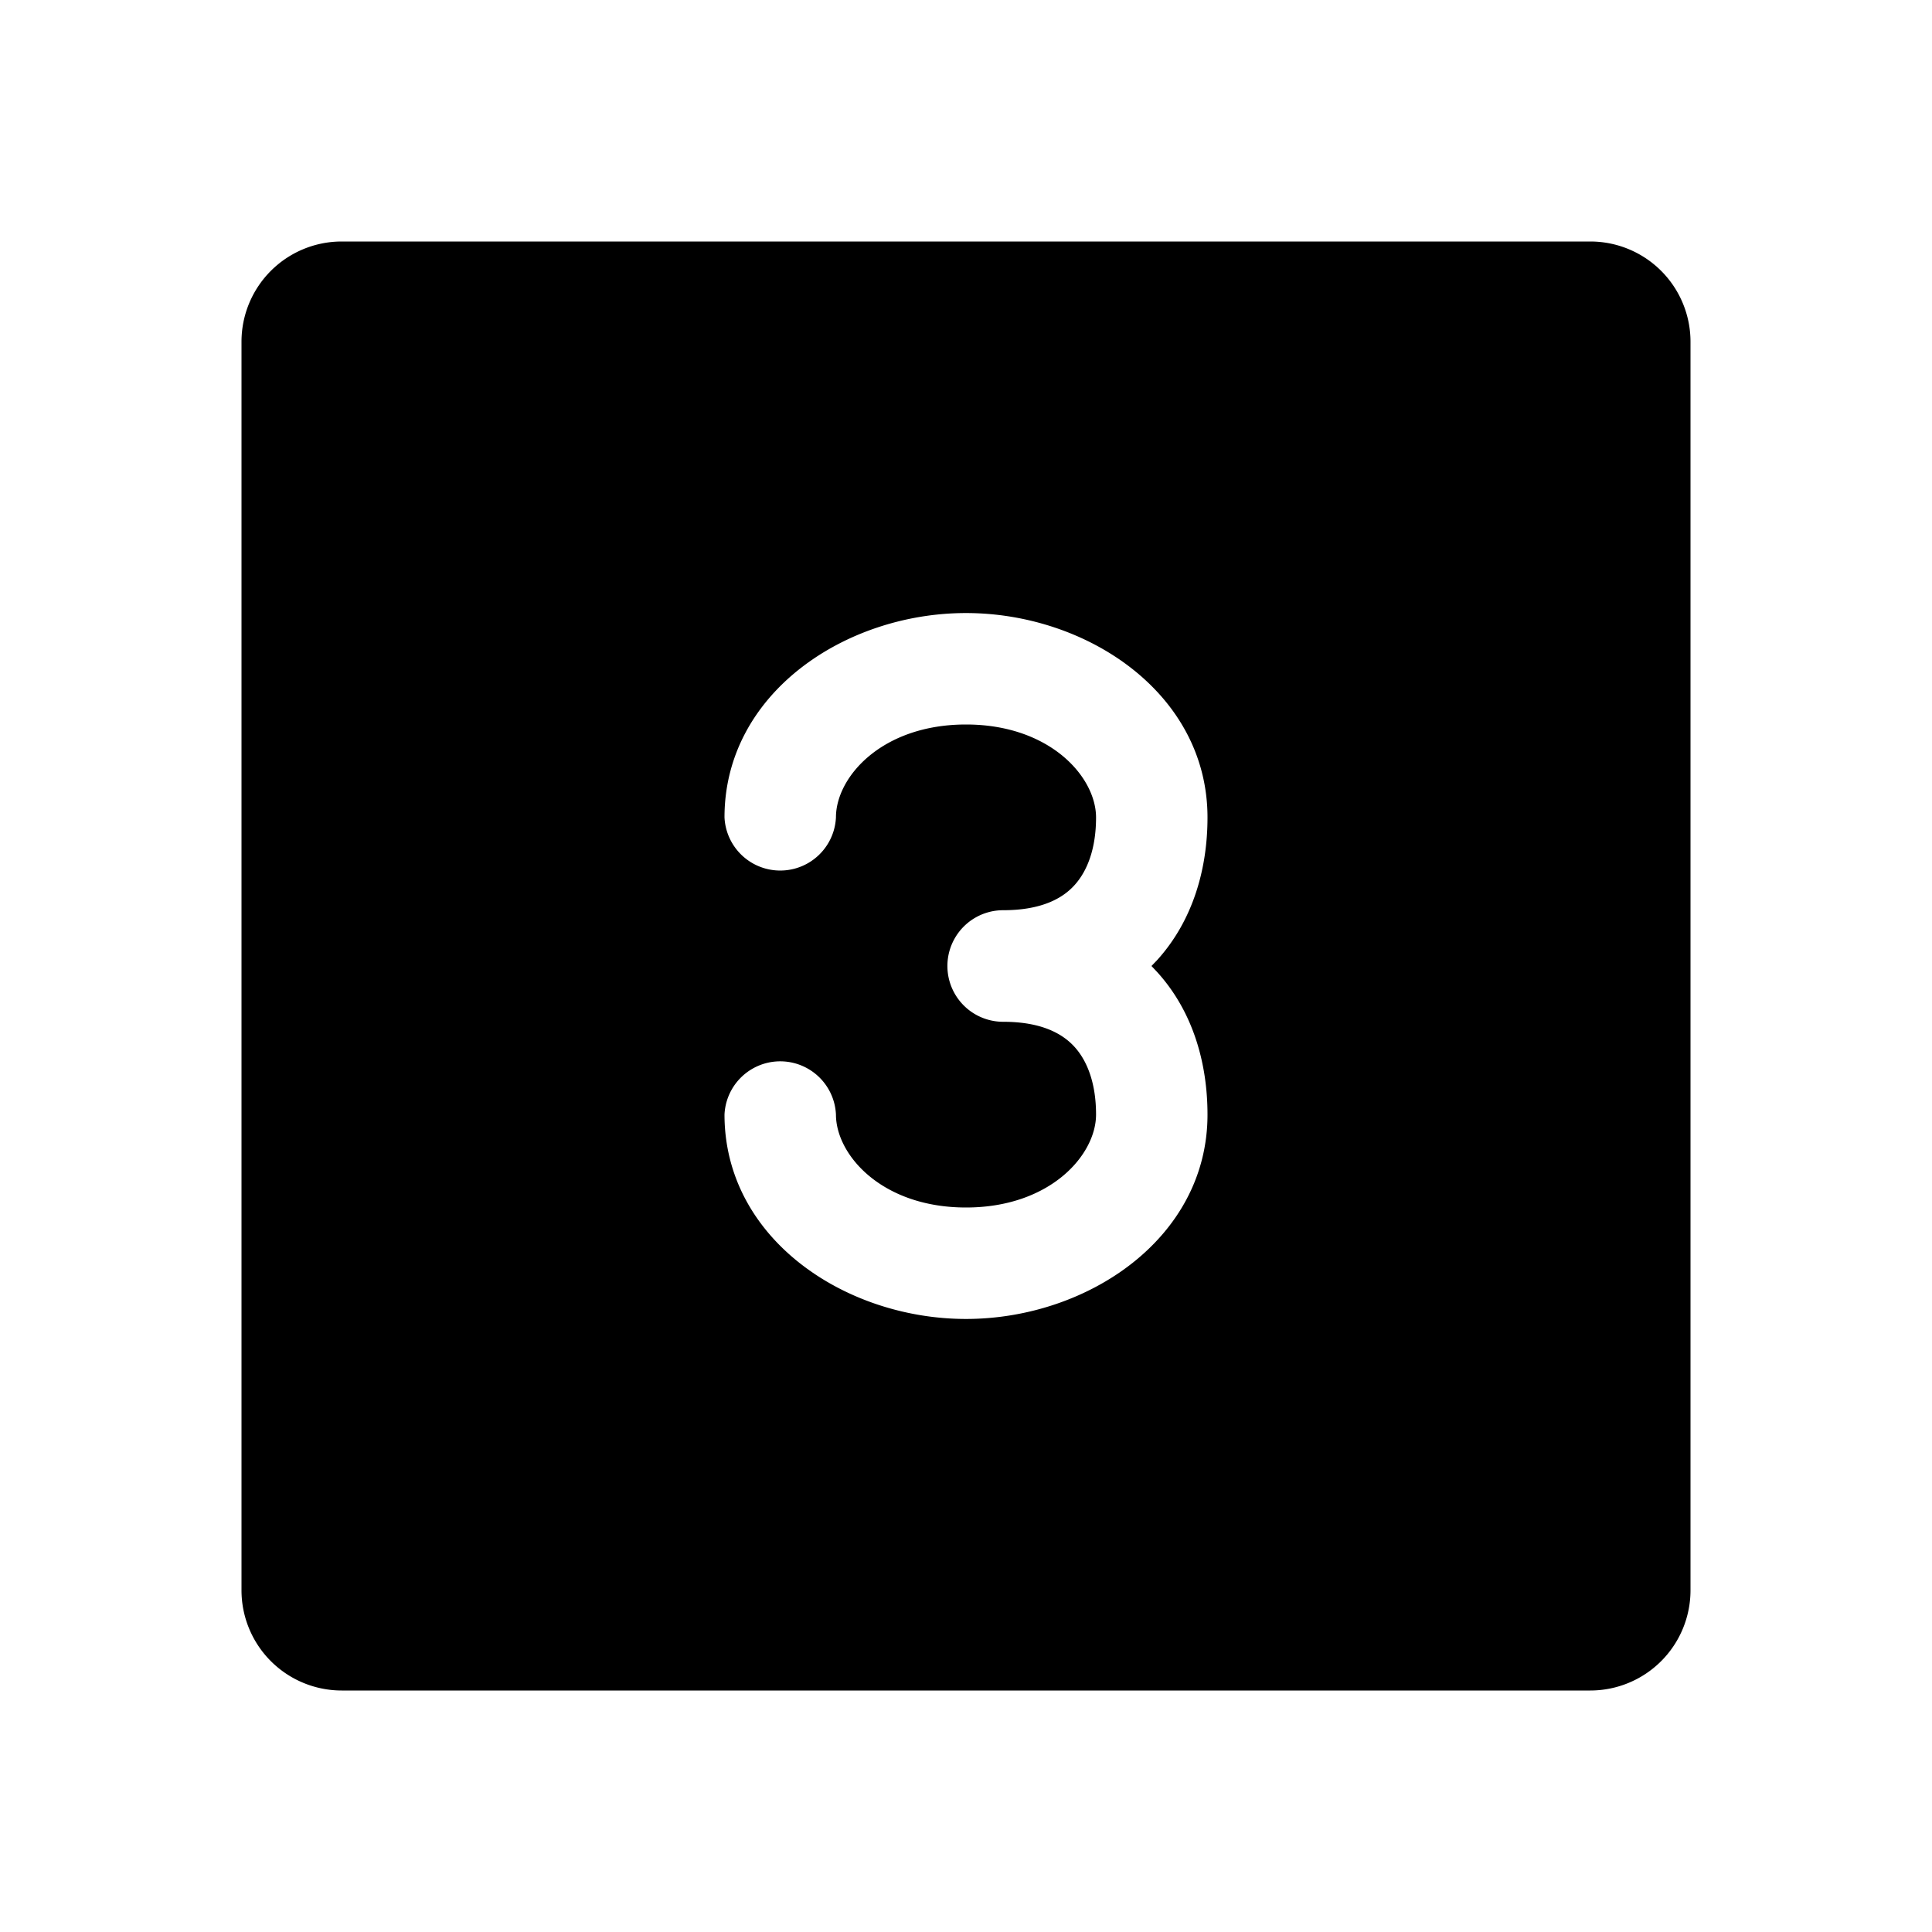 <svg xmlns="http://www.w3.org/2000/svg" fill="none" viewBox="0 0 16 16"><path fill="currentColor" fill-rule="evenodd" d="M2 2.83A.83.83 0 0 1 2.83 2h10.34a.83.83 0 0 1 .83.83v10.34a.83.83 0 0 1-.83.83H2.83a.83.83 0 0 1-.83-.83zM8 6c.696 0 1.077.435 1.077.77 0 .257-.072.443-.178.56-.098.109-.272.208-.591.208a.462.462 0 0 0 0 .924c.32 0 .493.1.591.208.106.117.178.303.178.56 0 .335-.38.77-1.077.77-.696 0-1.077-.435-1.077-.77a.462.462 0 0 0-.923 0c0 1.026.997 1.693 2 1.693s2-.667 2-1.692c0-.422-.118-.851-.416-1.18L9.536 8l.048-.05c.298-.33.416-.759.416-1.18 0-1.026-.997-1.693-2-1.693s-2 .667-2 1.692a.462.462 0 0 0 .923 0C6.923 6.435 7.303 6 8 6" clip-rule="evenodd"/></svg>